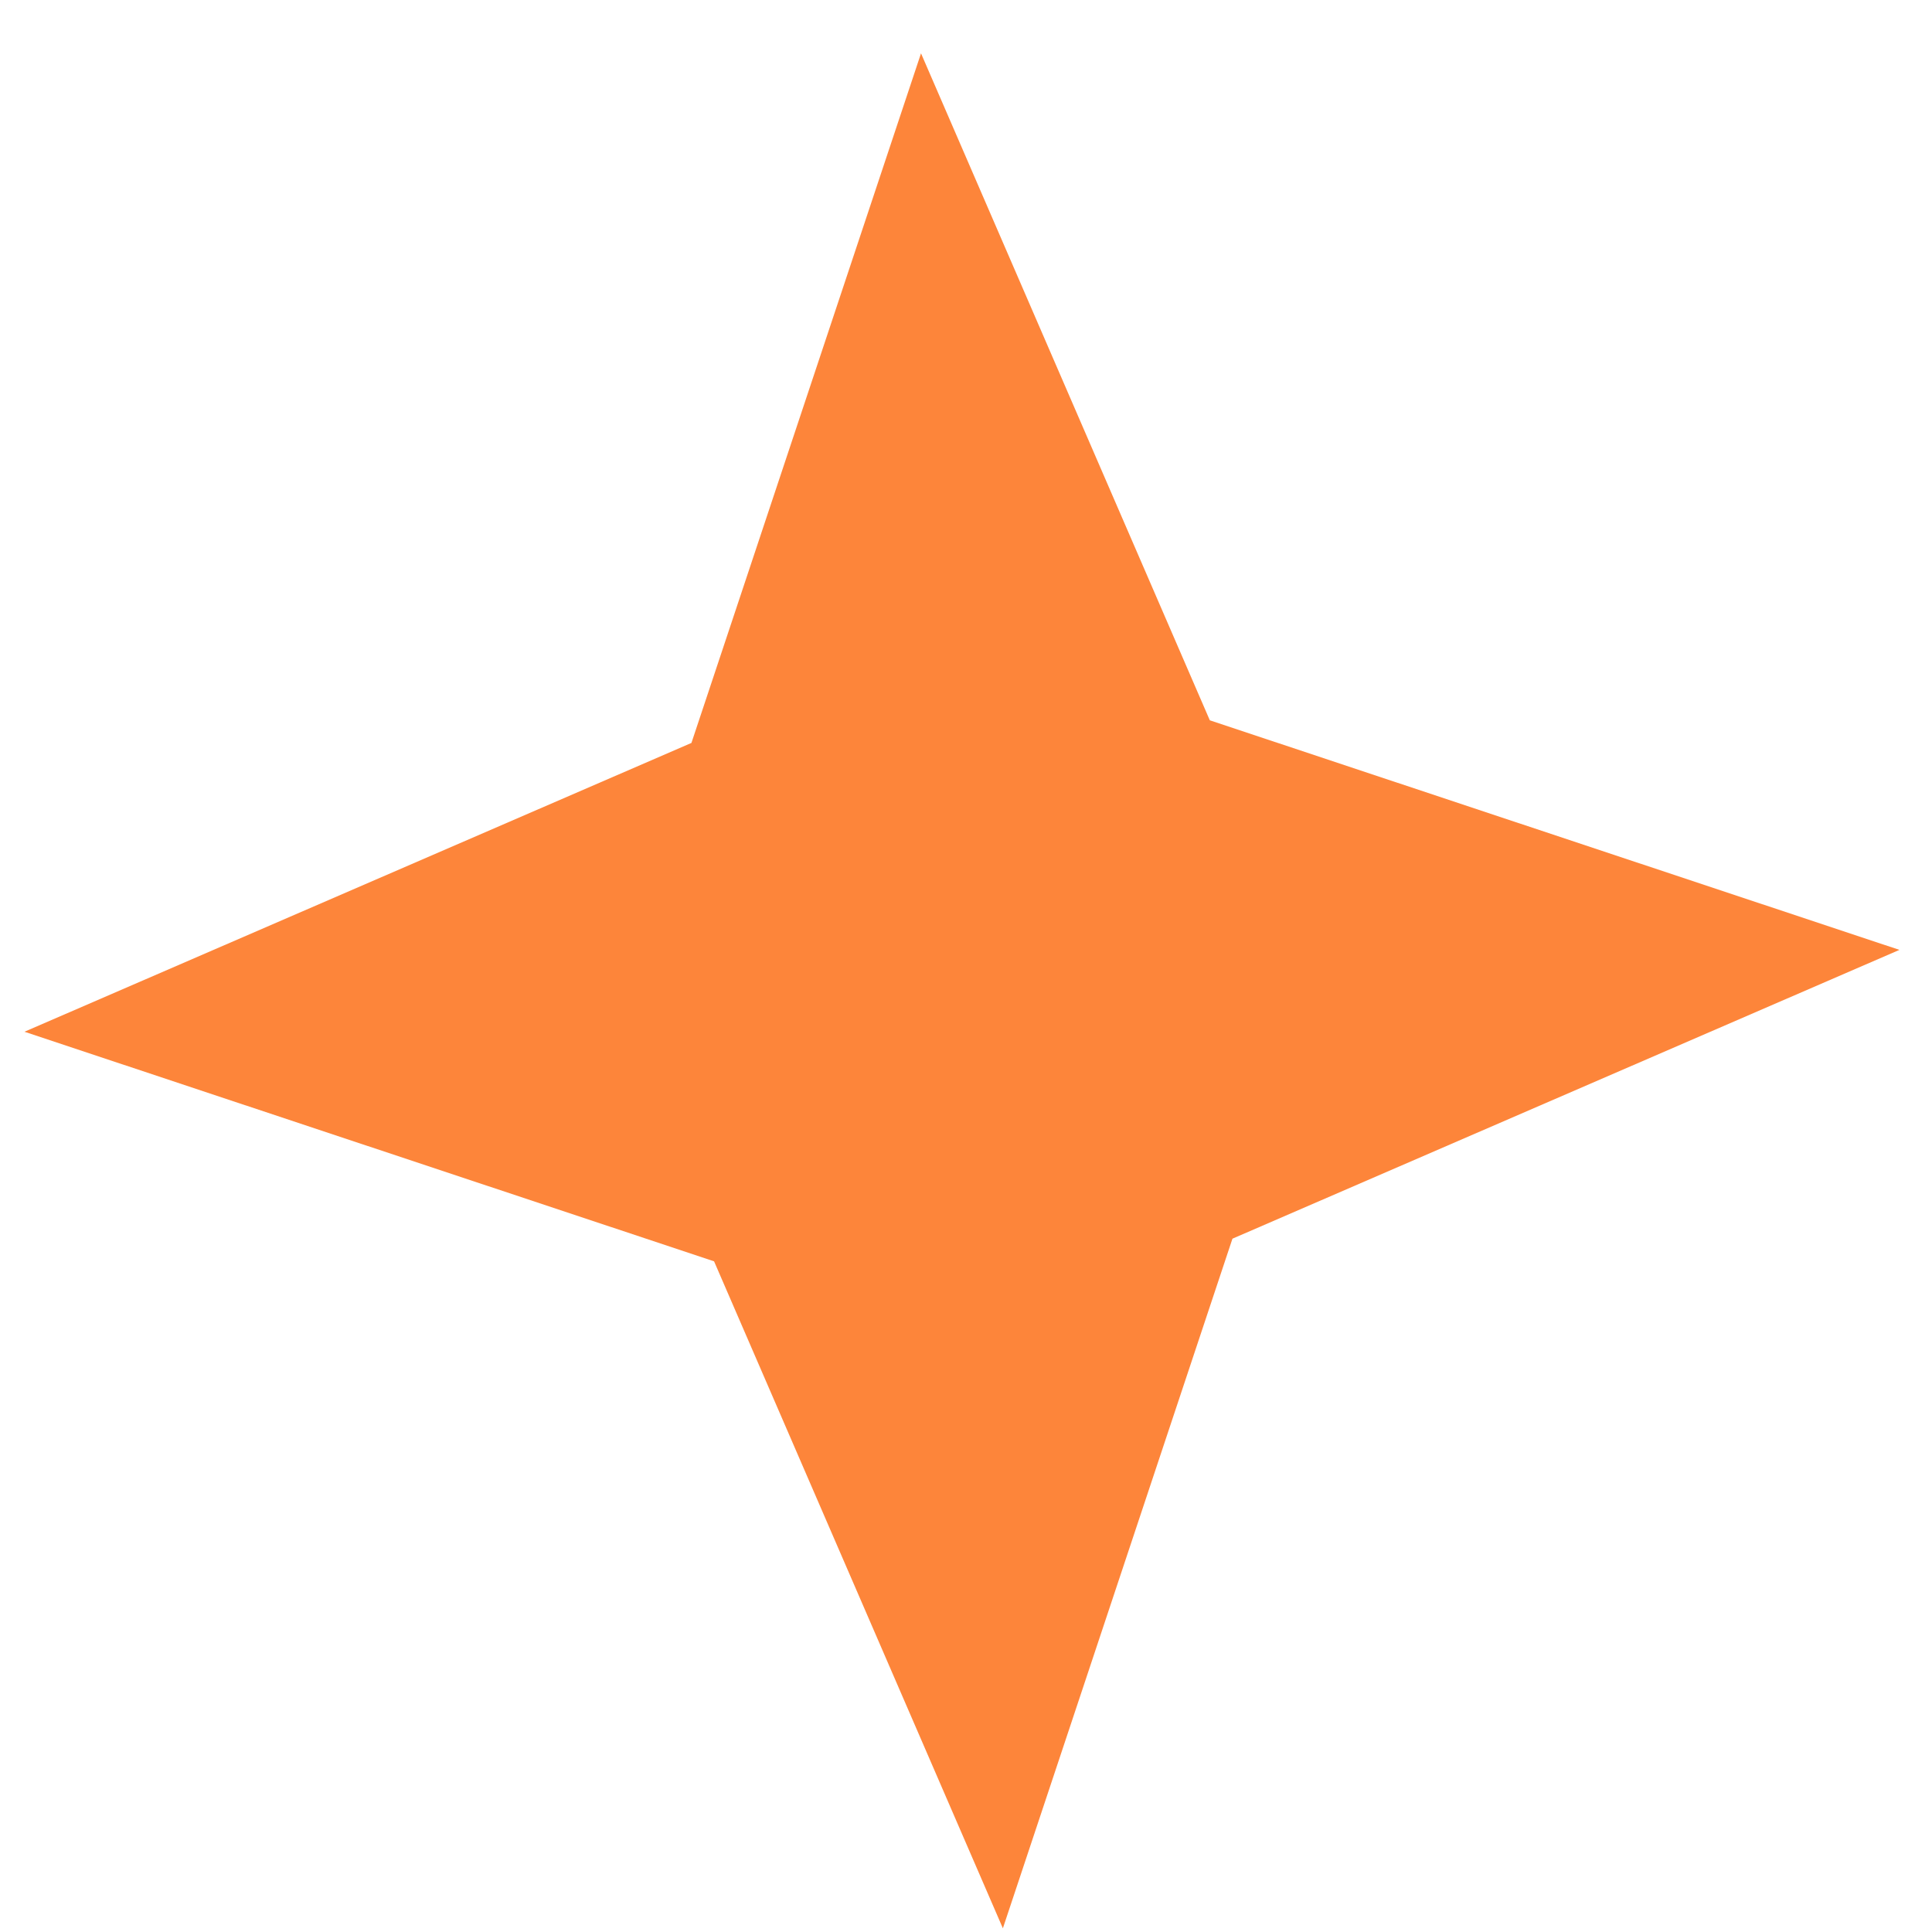 <svg width="35" height="35" viewBox="0 0 35 35" fill="none" xmlns="http://www.w3.org/2000/svg">
<path d="M16.685 0.966L21.917 13.049L34.41 17.208L22.327 22.44L18.168 34.933L12.936 22.85L0.443 18.691L12.526 13.459L16.685 0.966Z" fill="#FD853A"/>
</svg>
